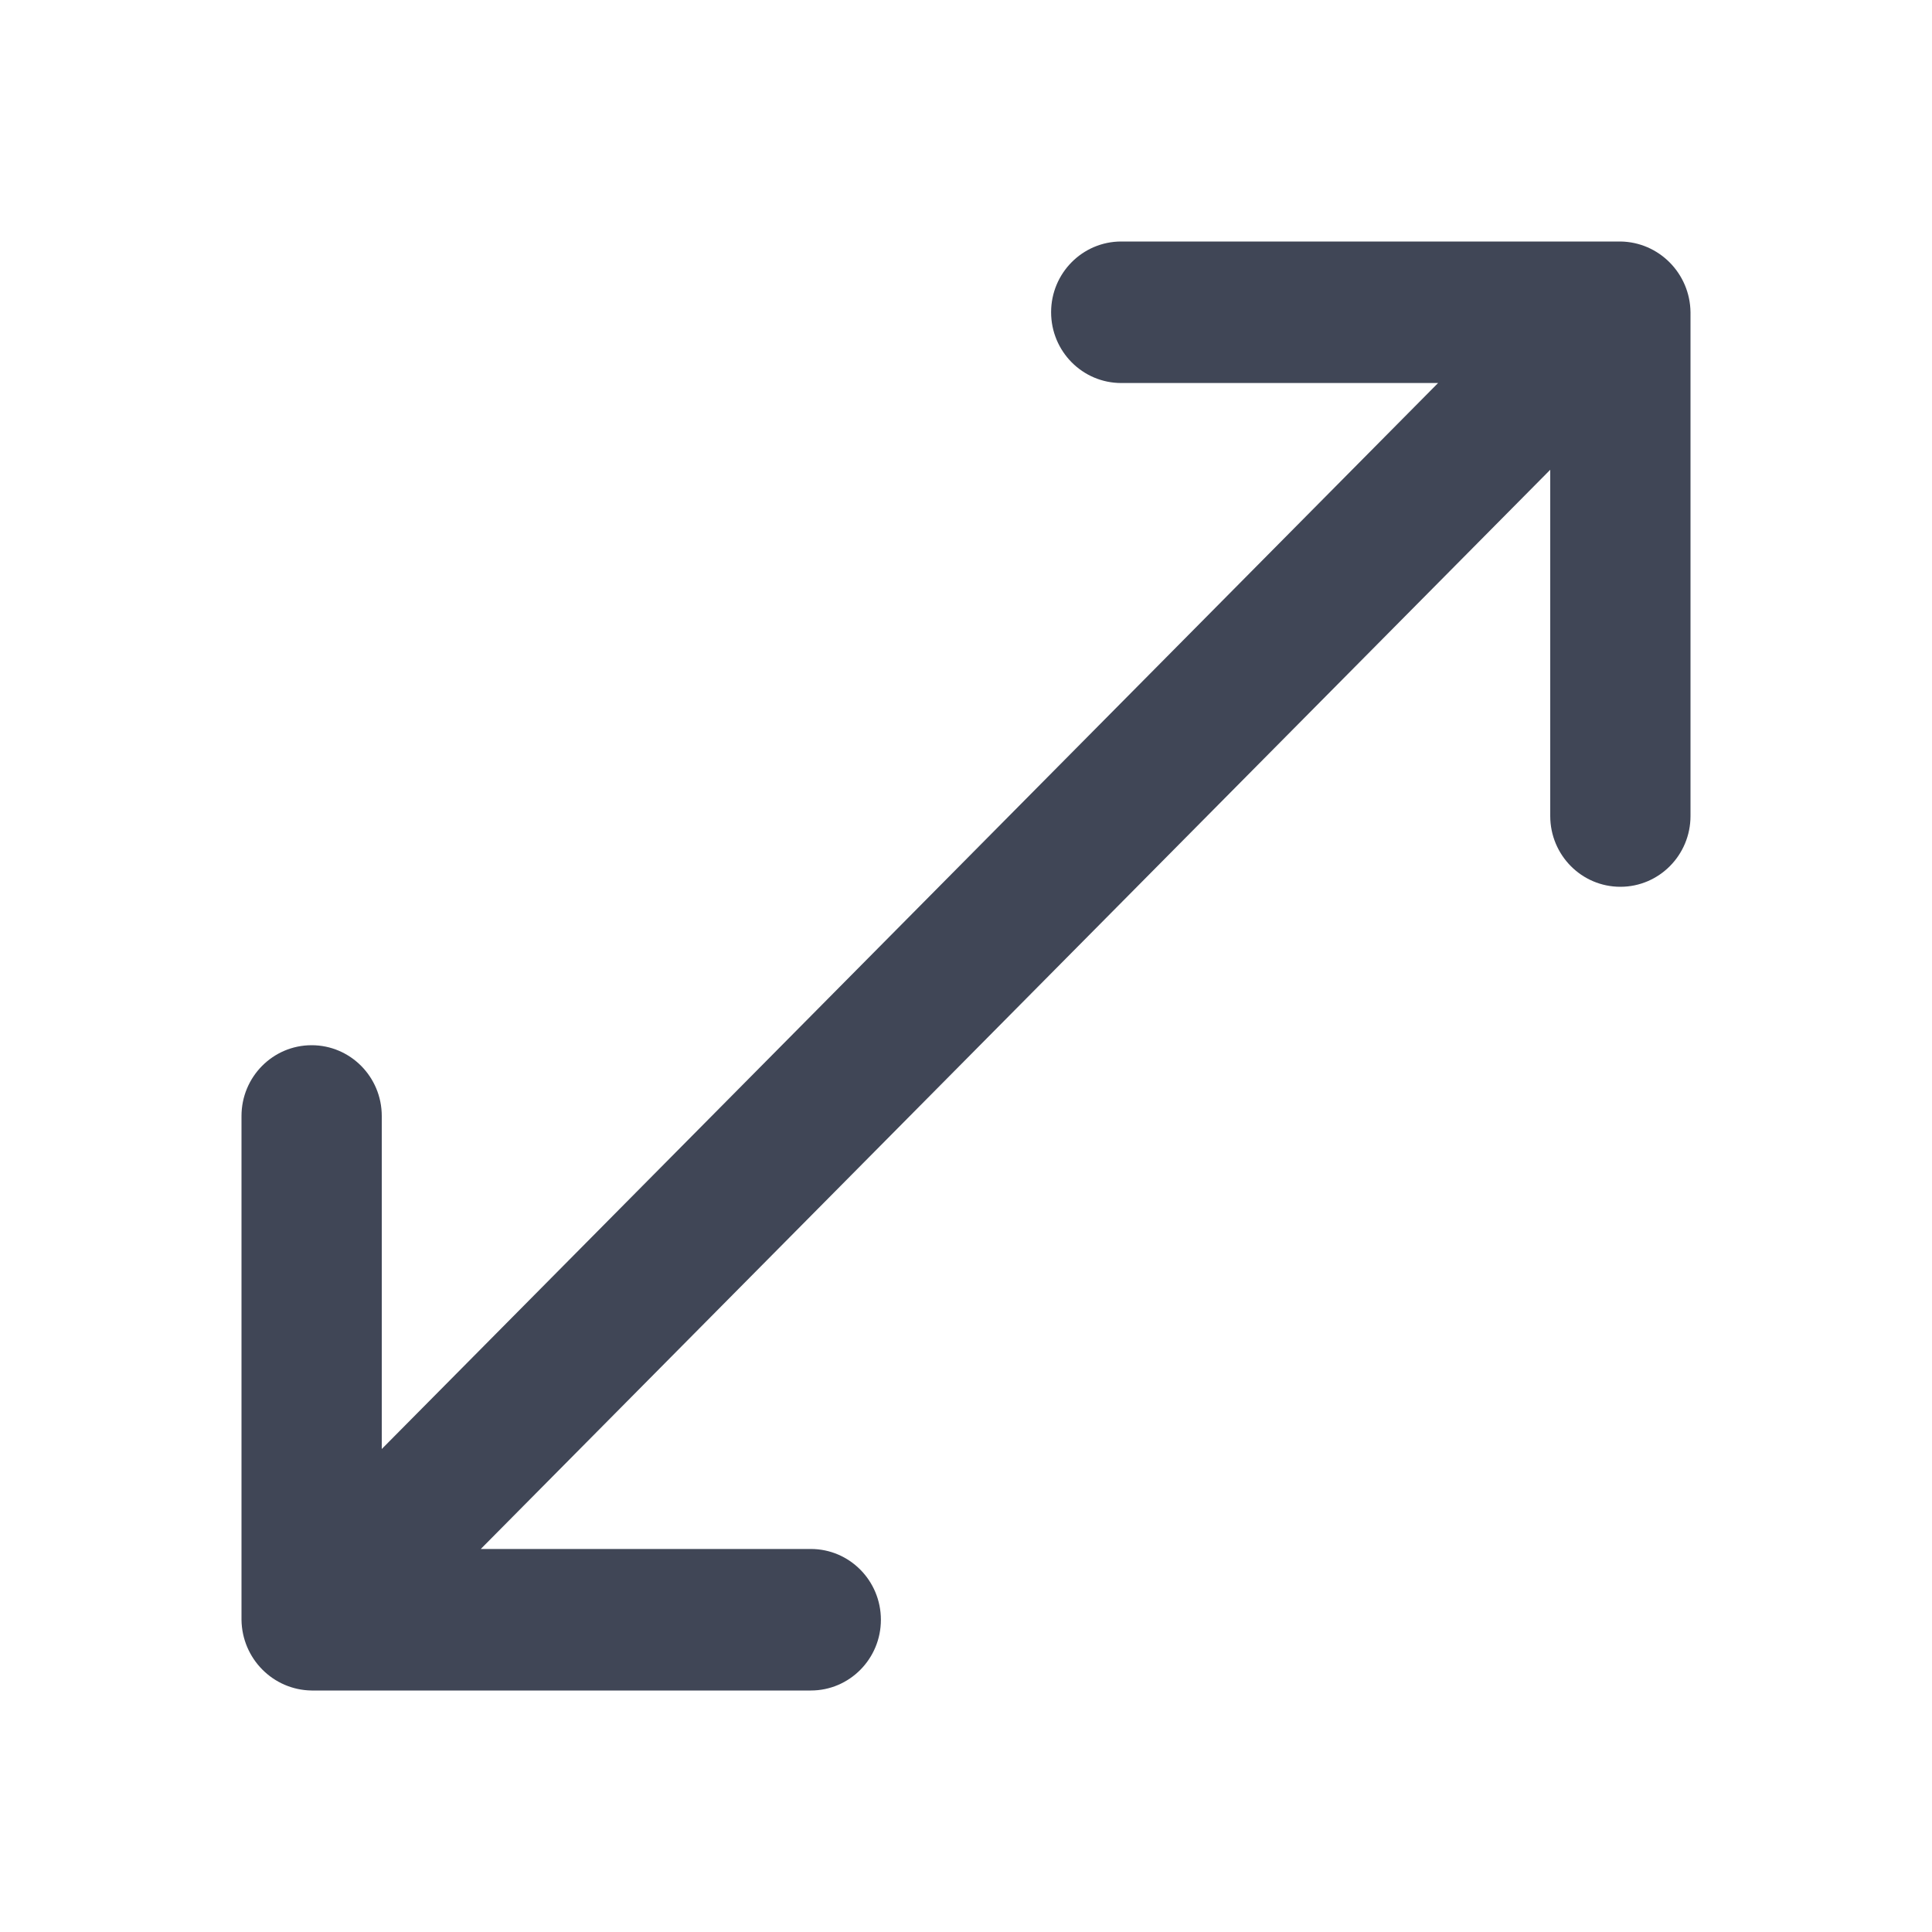 <svg width="20" height="20" viewBox="0 0 20 20" fill="none" xmlns="http://www.w3.org/2000/svg">
<g id="Interface essential/Move">
<path id="Icon" d="M16.774 2.5H11.607C11.206 2.5 10.881 2.828 10.881 3.232C10.881 3.637 11.206 3.965 11.607 3.965H14.887L3.952 15V11.553C3.952 11.148 3.627 10.82 3.226 10.82C2.825 10.82 2.5 11.148 2.5 11.553V16.768C2.505 17.17 2.827 17.495 3.226 17.5H8.394C8.794 17.5 9.119 17.172 9.119 16.768C9.119 16.363 8.794 16.035 8.394 16.035H4.977L16.048 4.863V8.447C16.048 8.852 16.373 9.18 16.774 9.18C17.175 9.18 17.5 8.852 17.5 8.447V3.232C17.495 2.83 17.173 2.505 16.774 2.5Z" fill="#404656"/>
</g>
</svg>
